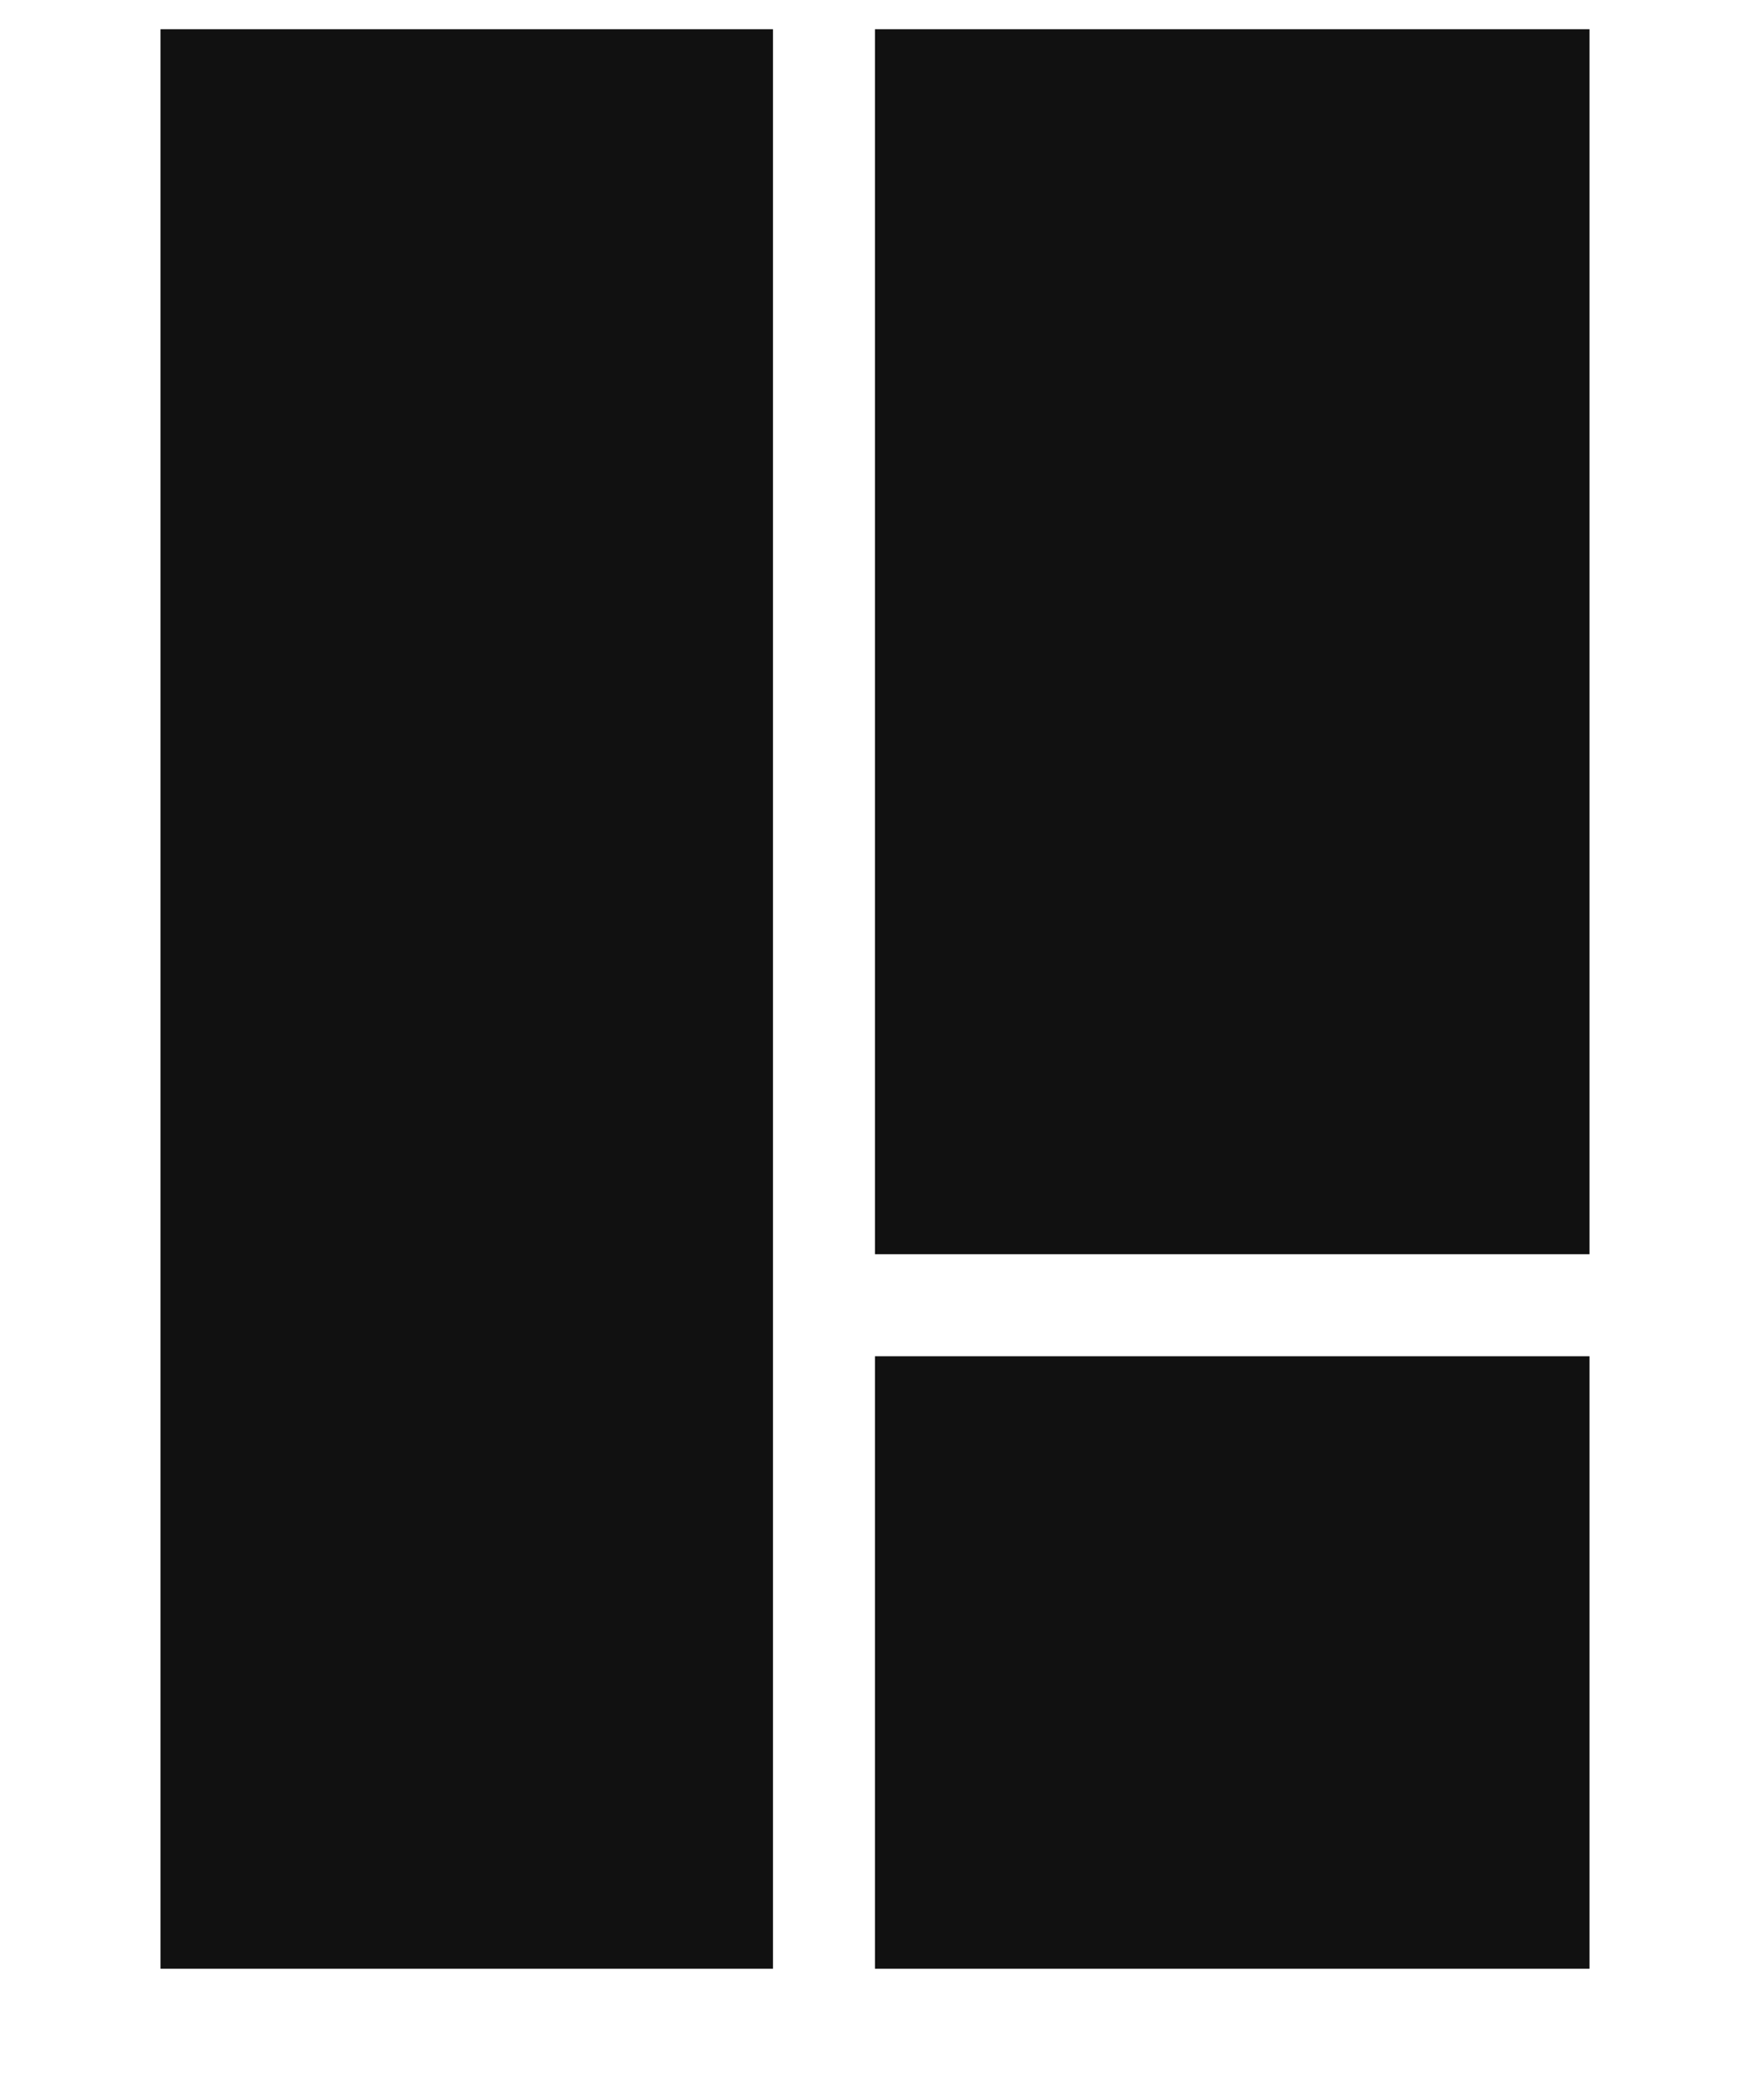 <svg width="10" height="12" viewBox="0 0 10 12" fill="none" xmlns="http://www.w3.org/2000/svg">
<path d="M9.083 11.25L9.083 7.75L5 7.75L5 11.25L9.083 11.25ZM9.083 7.167L9.083 0.167L5 0.167L5 7.167L9.083 7.167ZM0.917 11.25L4.417 11.25L4.417 0.167L0.917 0.167L0.917 11.25Z" fill="#111111"/>
</svg>
